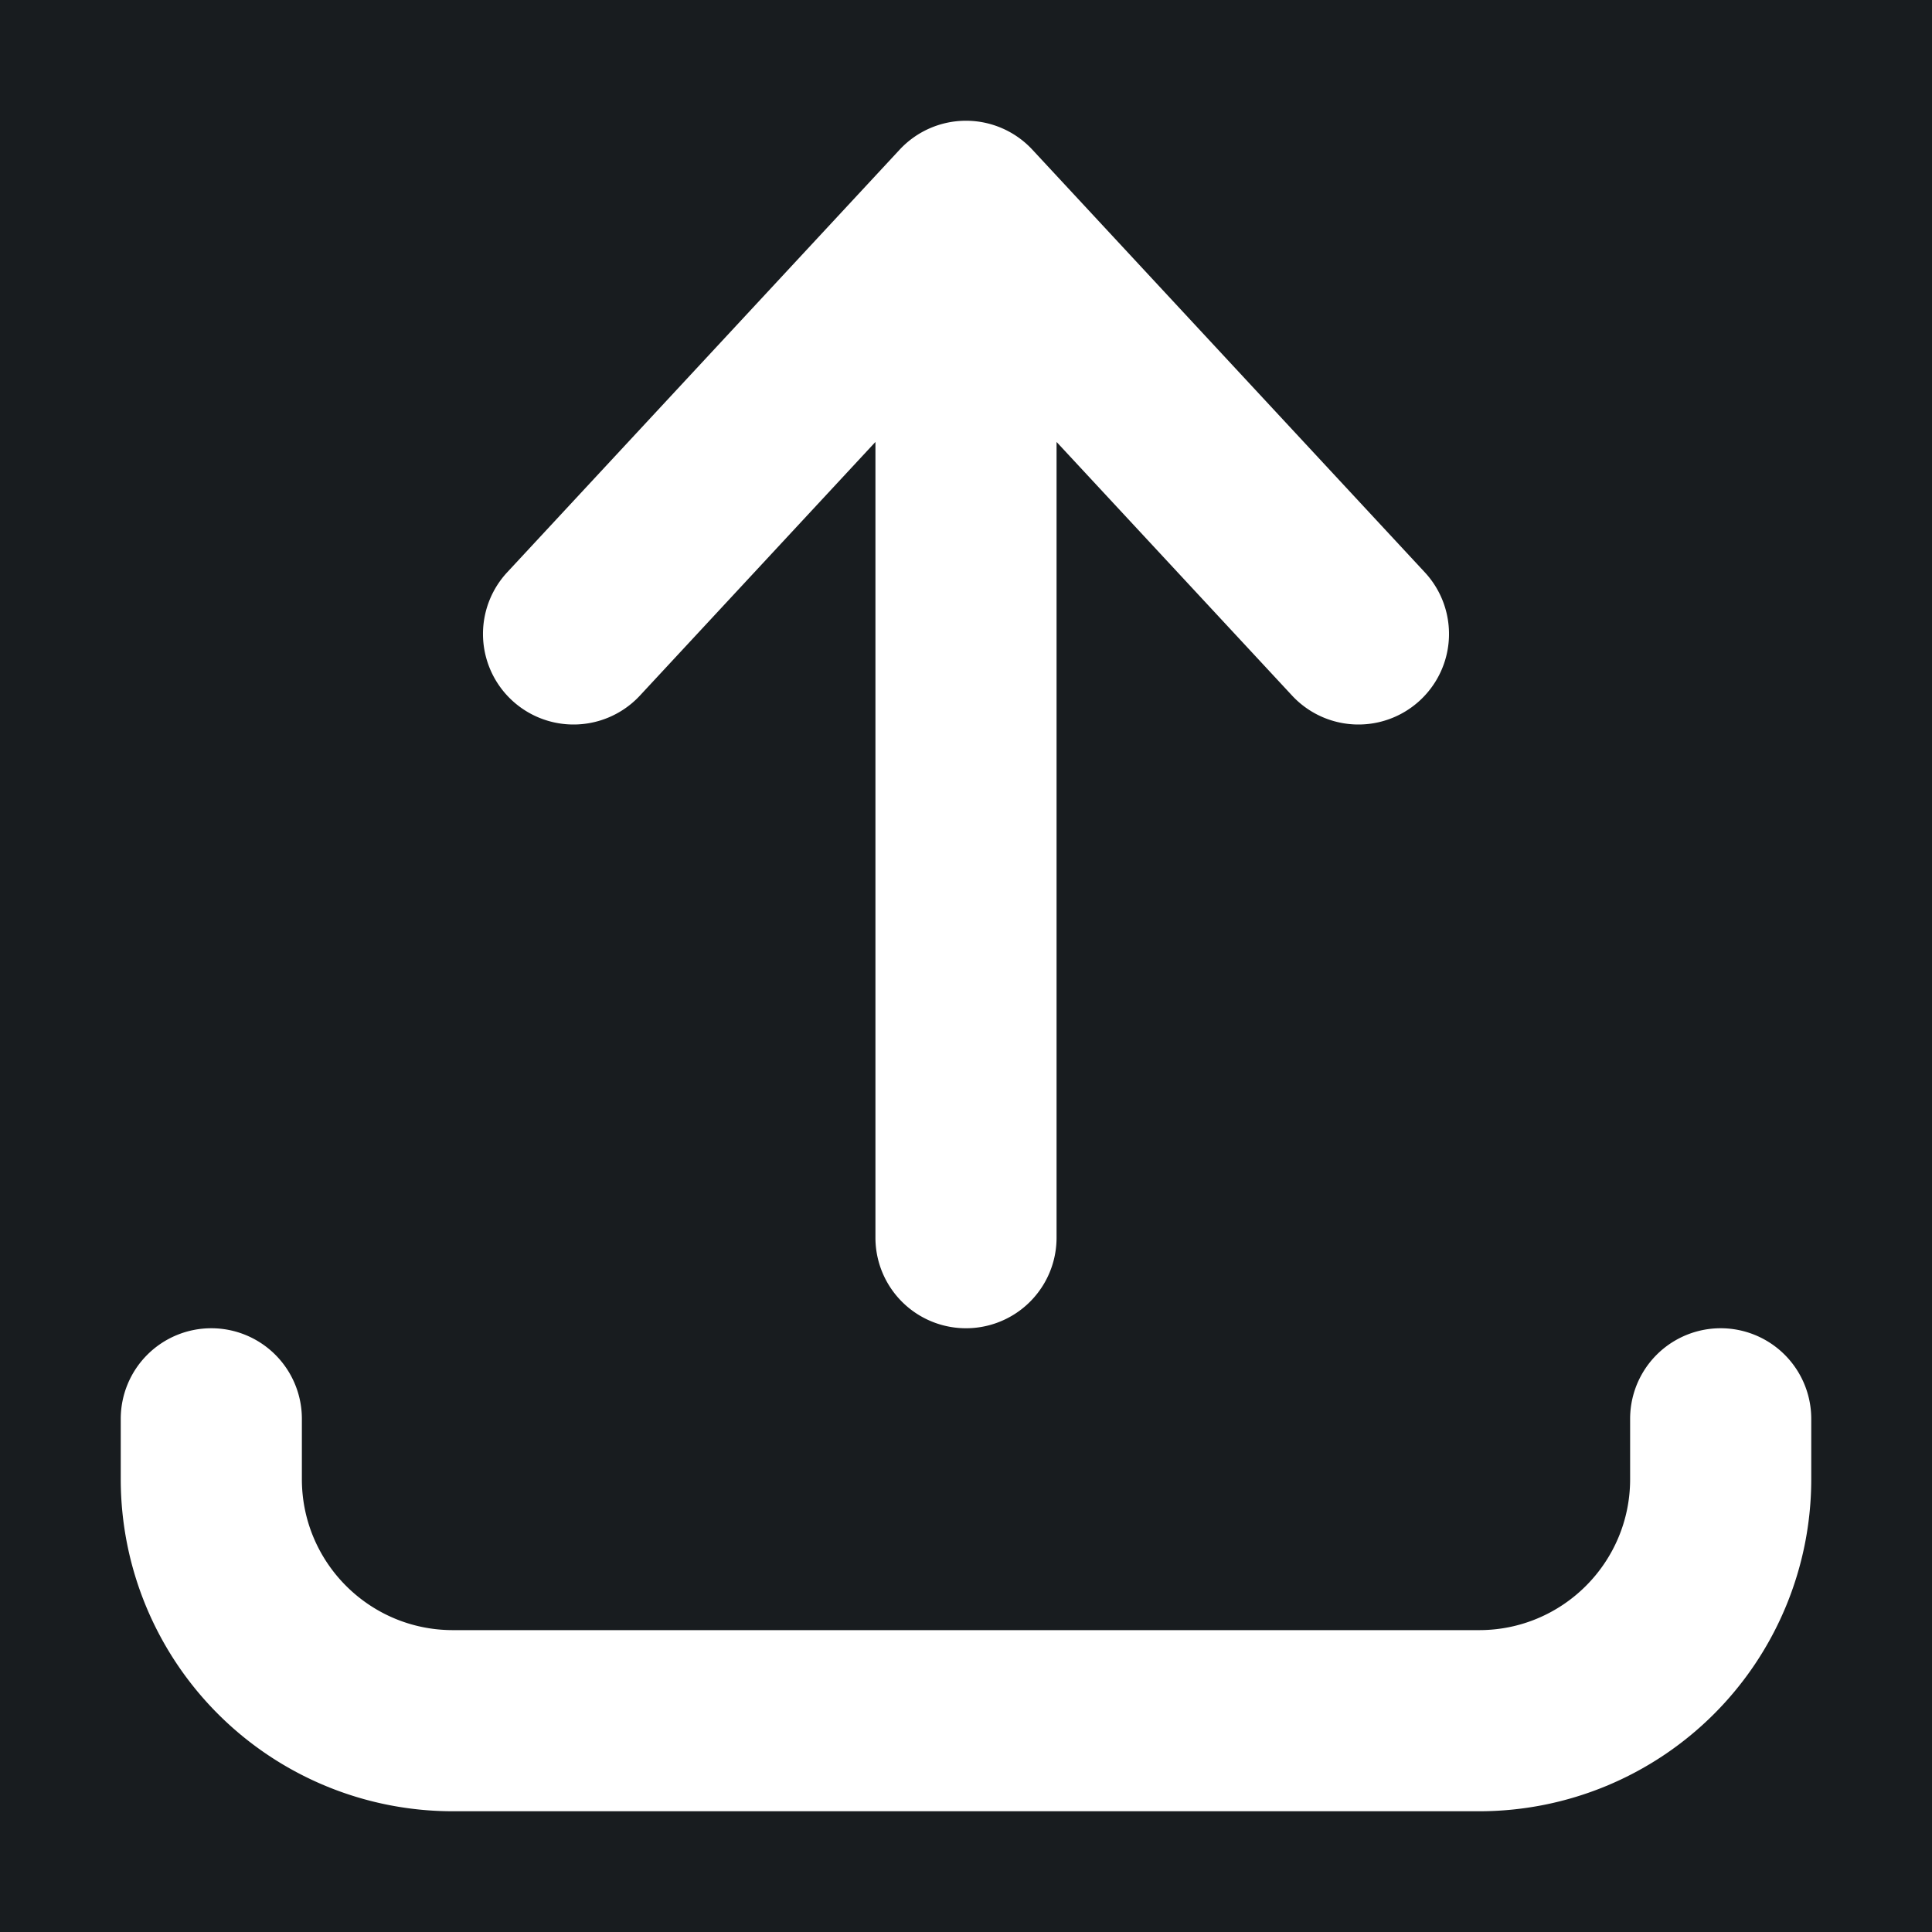 <svg xmlns="http://www.w3.org/2000/svg" width="32" height="32" fill="none" viewBox="0 0 16 16"><path fill="#181c1f" d="M0 0h16v16H0z"/><path fill="#fff" fill-rule="evenodd" d="M8 1a.75.75 0 0 1 .55.24l3.25 3.5a.75.75 0 0 1-1.1 1.02l-1.95-2.1v6.59a.75.75 0 0 1-1.5 0V3.66L5.3 5.76a.75.75 0 1 1-1.1-1.02l3.25-3.5A.75.75 0 0 1 8 1M1.75 11a.75.75 0 0 1 .75.75v.5c0 .69.56 1.25 1.25 1.25h8.5c.69 0 1.25-.56 1.25-1.25v-.5a.75.75 0 0 1 1.5 0v.5A2.75 2.75 0 0 1 12.25 15h-8.5A2.75 2.75 0 0 1 1 12.25v-.5a.75.75 0 0 1 .75-.75" clip-rule="evenodd"/></svg>